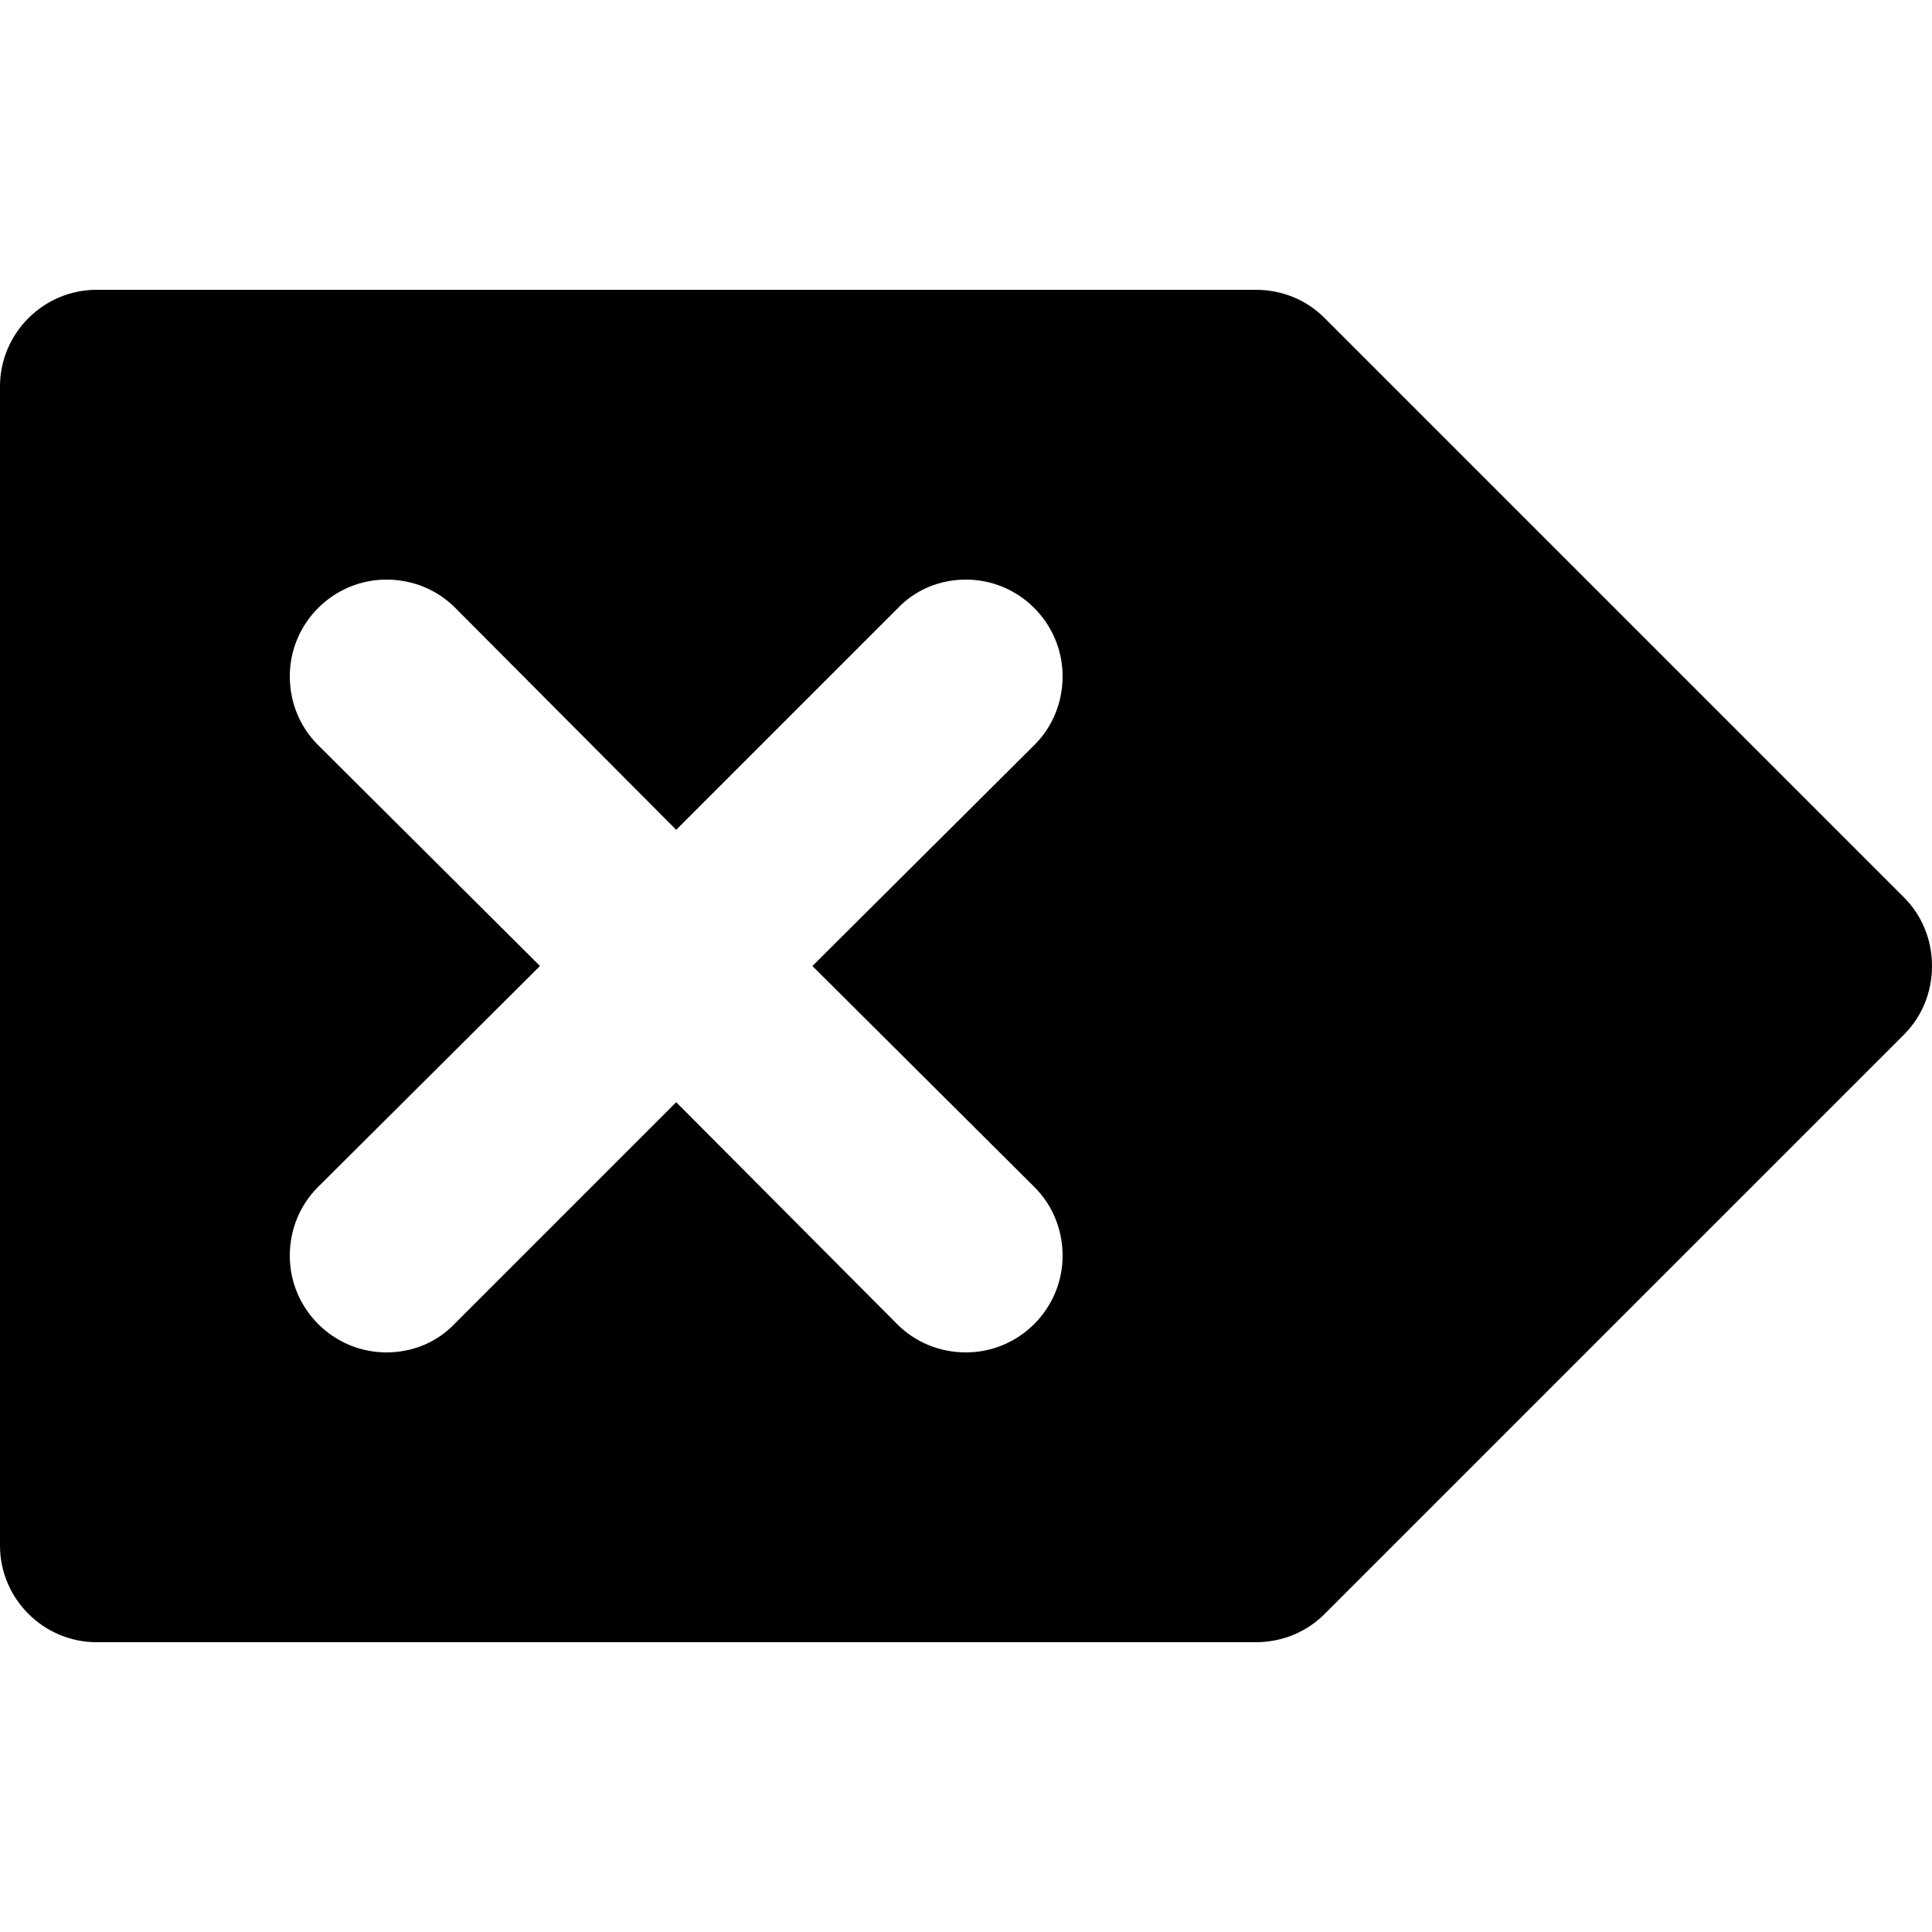 <svg xmlns="http://www.w3.org/2000/svg" xmlns:xlink="http://www.w3.org/1999/xlink" id="Layer_1" x="0" y="0" enable-background="new 0 0 20 20" version="1.1" viewBox="0 0 20 20" xml:space="preserve"><g id="delete_6_"><g><path fill-rule="evenodd" d="M19.71,9.29l-6-6C13.53,3.11,13.28,3,13,3H1C0.45,3,0,3.45,0,4v12 c0,0.55,0.45,1,1,1h12c0.28,0,0.53-0.11,0.71-0.29l6-6C19.89,10.53,20,10.28,20,10C20,9.72,19.89,9.47,19.71,9.29z M10.71,12.29 C10.89,12.47,11,12.72,11,13c0,0.55-0.45,1-1,1c-0.28,0-0.53-0.11-0.71-0.29L7,11.41l-2.29,2.29C4.53,13.89,4.28,14,4,14 c-0.55,0-1-0.45-1-1c0-0.28,0.11-0.53,0.29-0.71L5.59,10L3.29,7.71C3.11,7.53,3,7.28,3,7c0-0.55,0.45-1,1-1 c0.28,0,0.53,0.11,0.71,0.29L7,8.59l2.29-2.29C9.47,6.11,9.72,6,10,6c0.55,0,1,0.45,1,1c0,0.28-0.11,0.53-0.29,0.71L8.41,10 L10.71,12.29z" clip-rule="evenodd"/></g></g></svg>